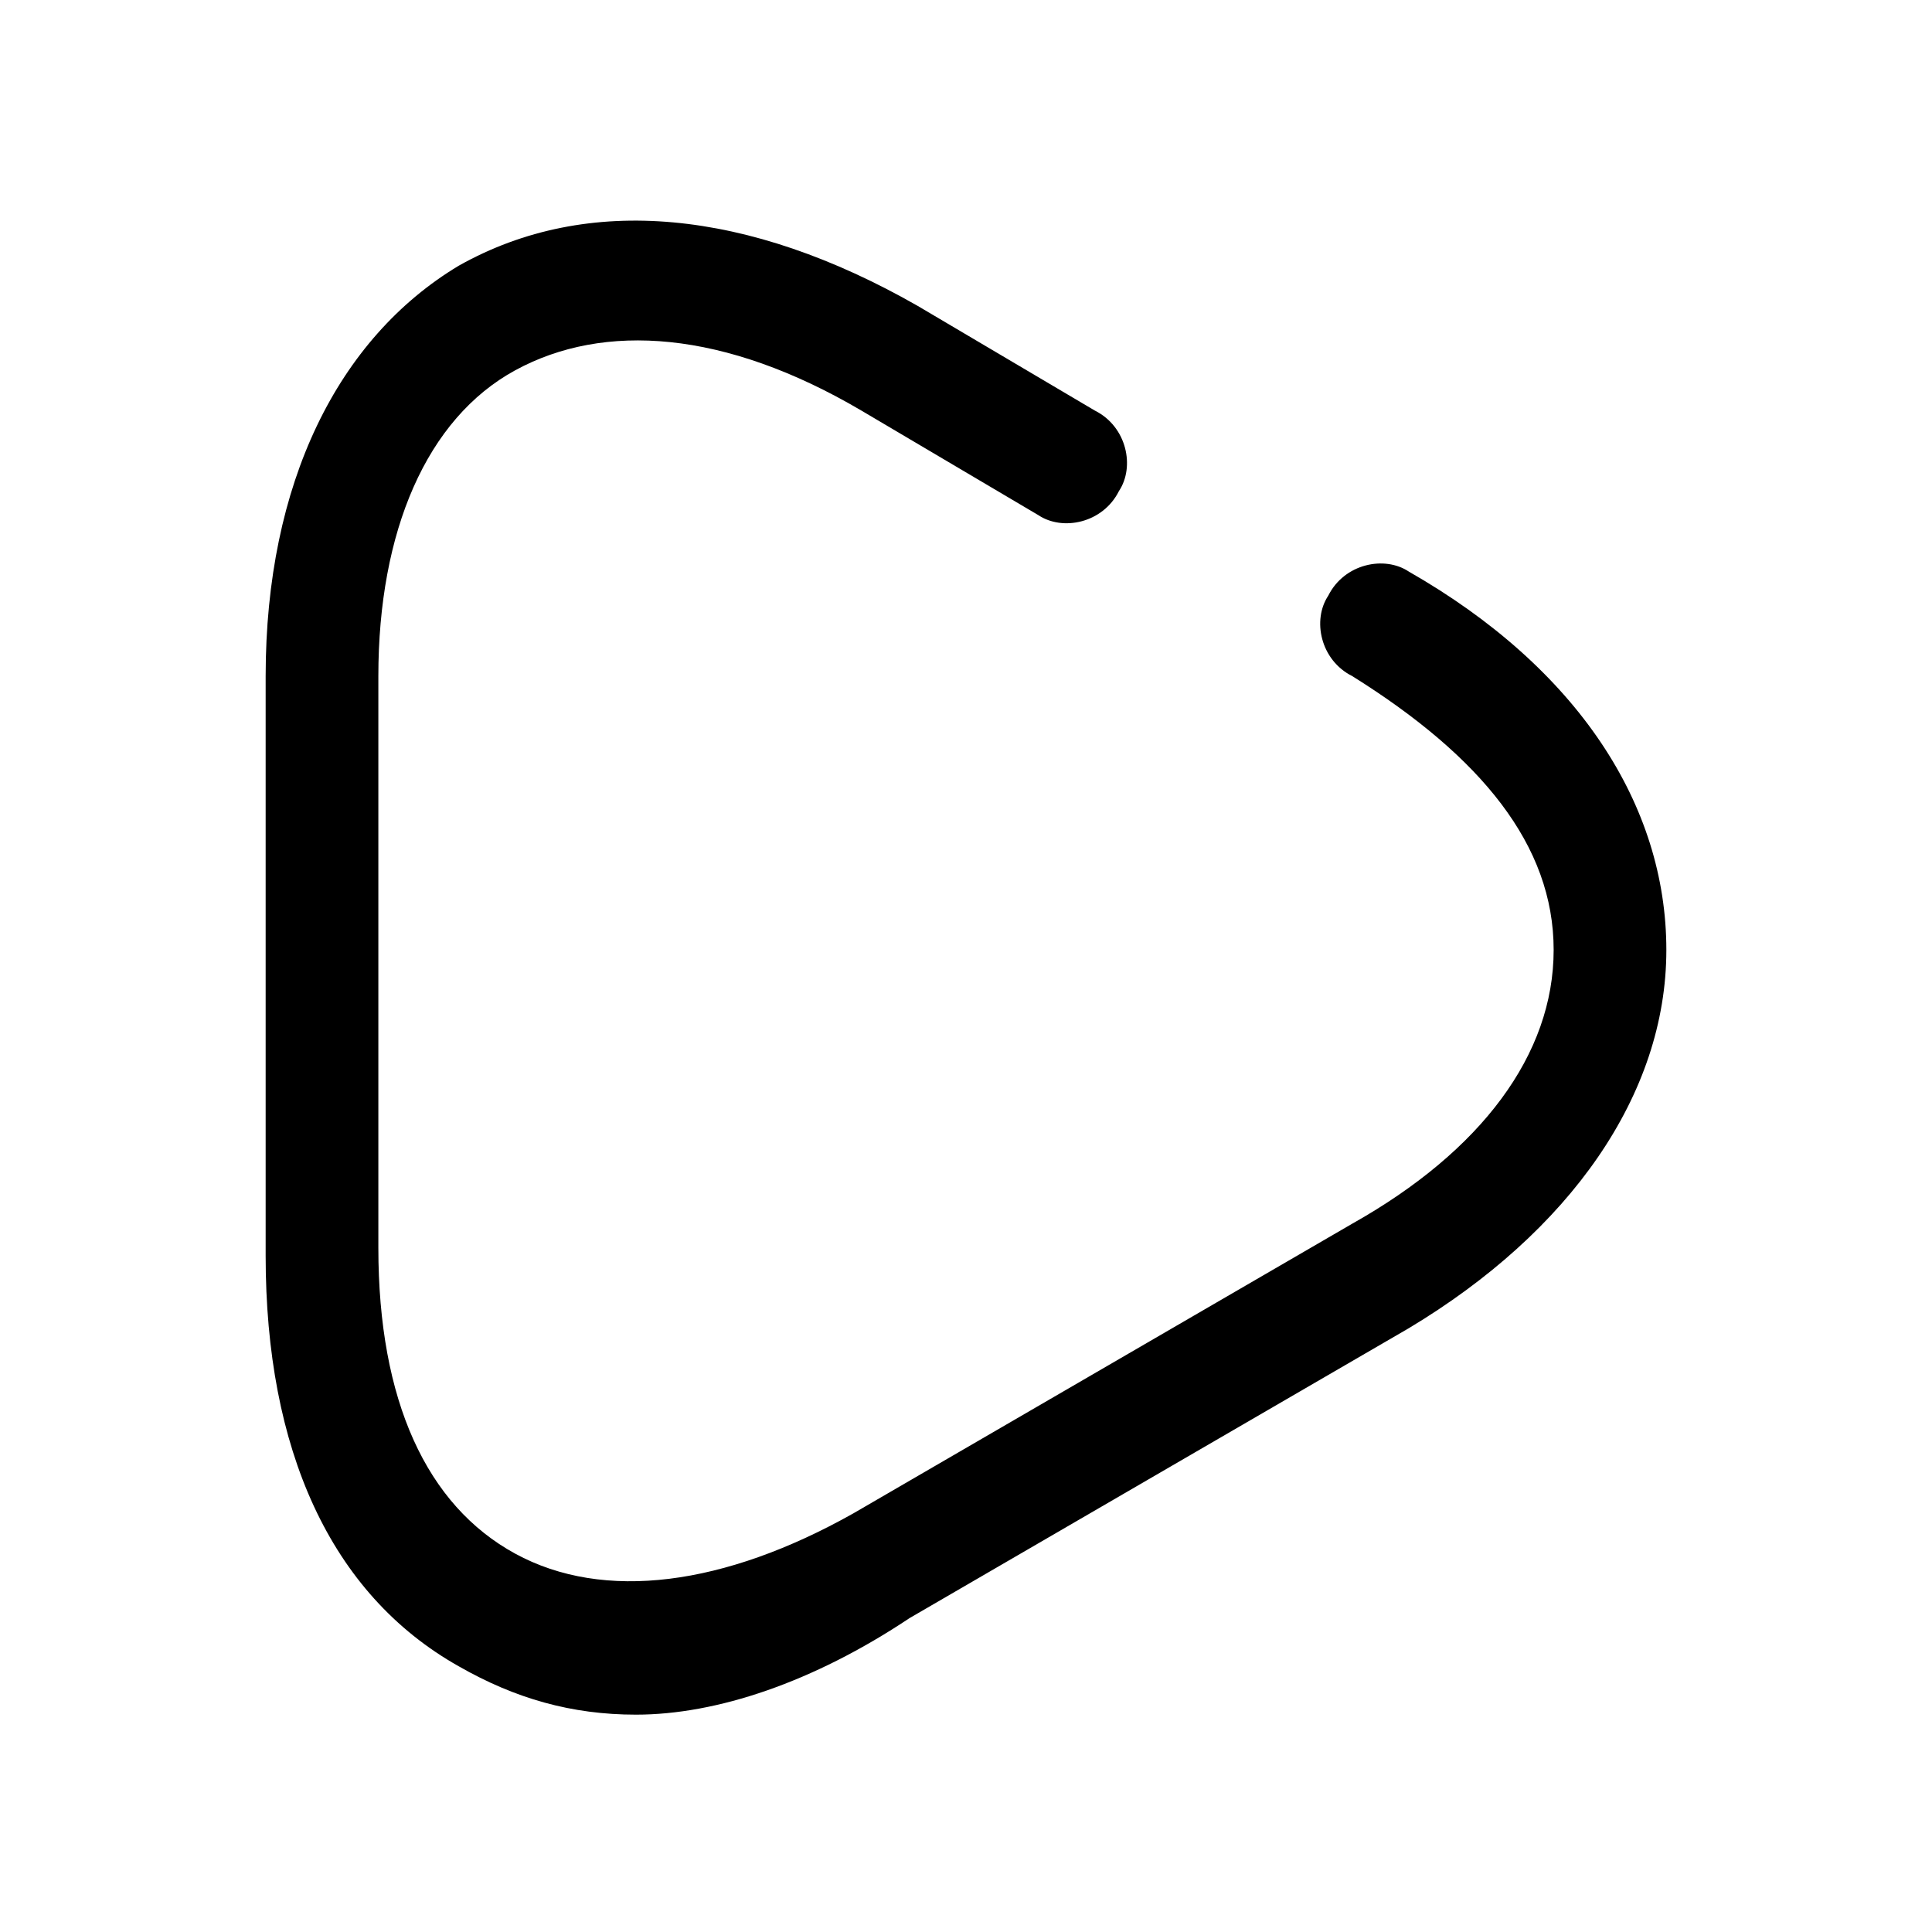 <?xml version="1.0" encoding="utf-8"?>
<!-- Generator: Adobe Illustrator 25.2.0, SVG Export Plug-In . SVG Version: 6.00 Build 0)  -->
<svg version="1.1" id="Layer_1" xmlns="http://www.w3.org/2000/svg" xmlns:xlink="http://www.w3.org/1999/xlink" x="0px" y="0px"
	 viewBox="0 0 24 24" style="enable-background:new 0 0 24 24;" xml:space="preserve">
<g>
	<path class="st0" d="M7.9,21.3c-0.8,0-1.5-0.2-2.2-0.6c-1.6-0.9-2.4-2.7-2.4-5.1V8.4c0-2.4,0.9-4.2,2.4-5.1
		c1.6-0.9,3.6-0.7,5.7,0.5l2.2,1.3c0.4,0.2,0.5,0.7,0.3,1c-0.2,0.4-0.7,0.5-1,0.3l-2.2-1.3C9,4.1,7.5,4,6.4,4.6
		c-1.1,0.6-1.7,2-1.7,3.8v7.1c0,1.9,0.6,3.2,1.7,3.8c1.1,0.6,2.6,0.4,4.2-0.5l6.2-3.6c1.6-0.9,2.5-2.1,2.5-3.4s-0.9-2.4-2.5-3.4
		c-0.4-0.2-0.5-0.7-0.3-1c0.2-0.4,0.7-0.5,1-0.3c2.1,1.2,3.2,2.9,3.2,4.7s-1.2,3.5-3.2,4.7l-6.2,3.6C10.1,20.9,8.9,21.3,7.9,21.3z"
		/>
</g>
</svg>
